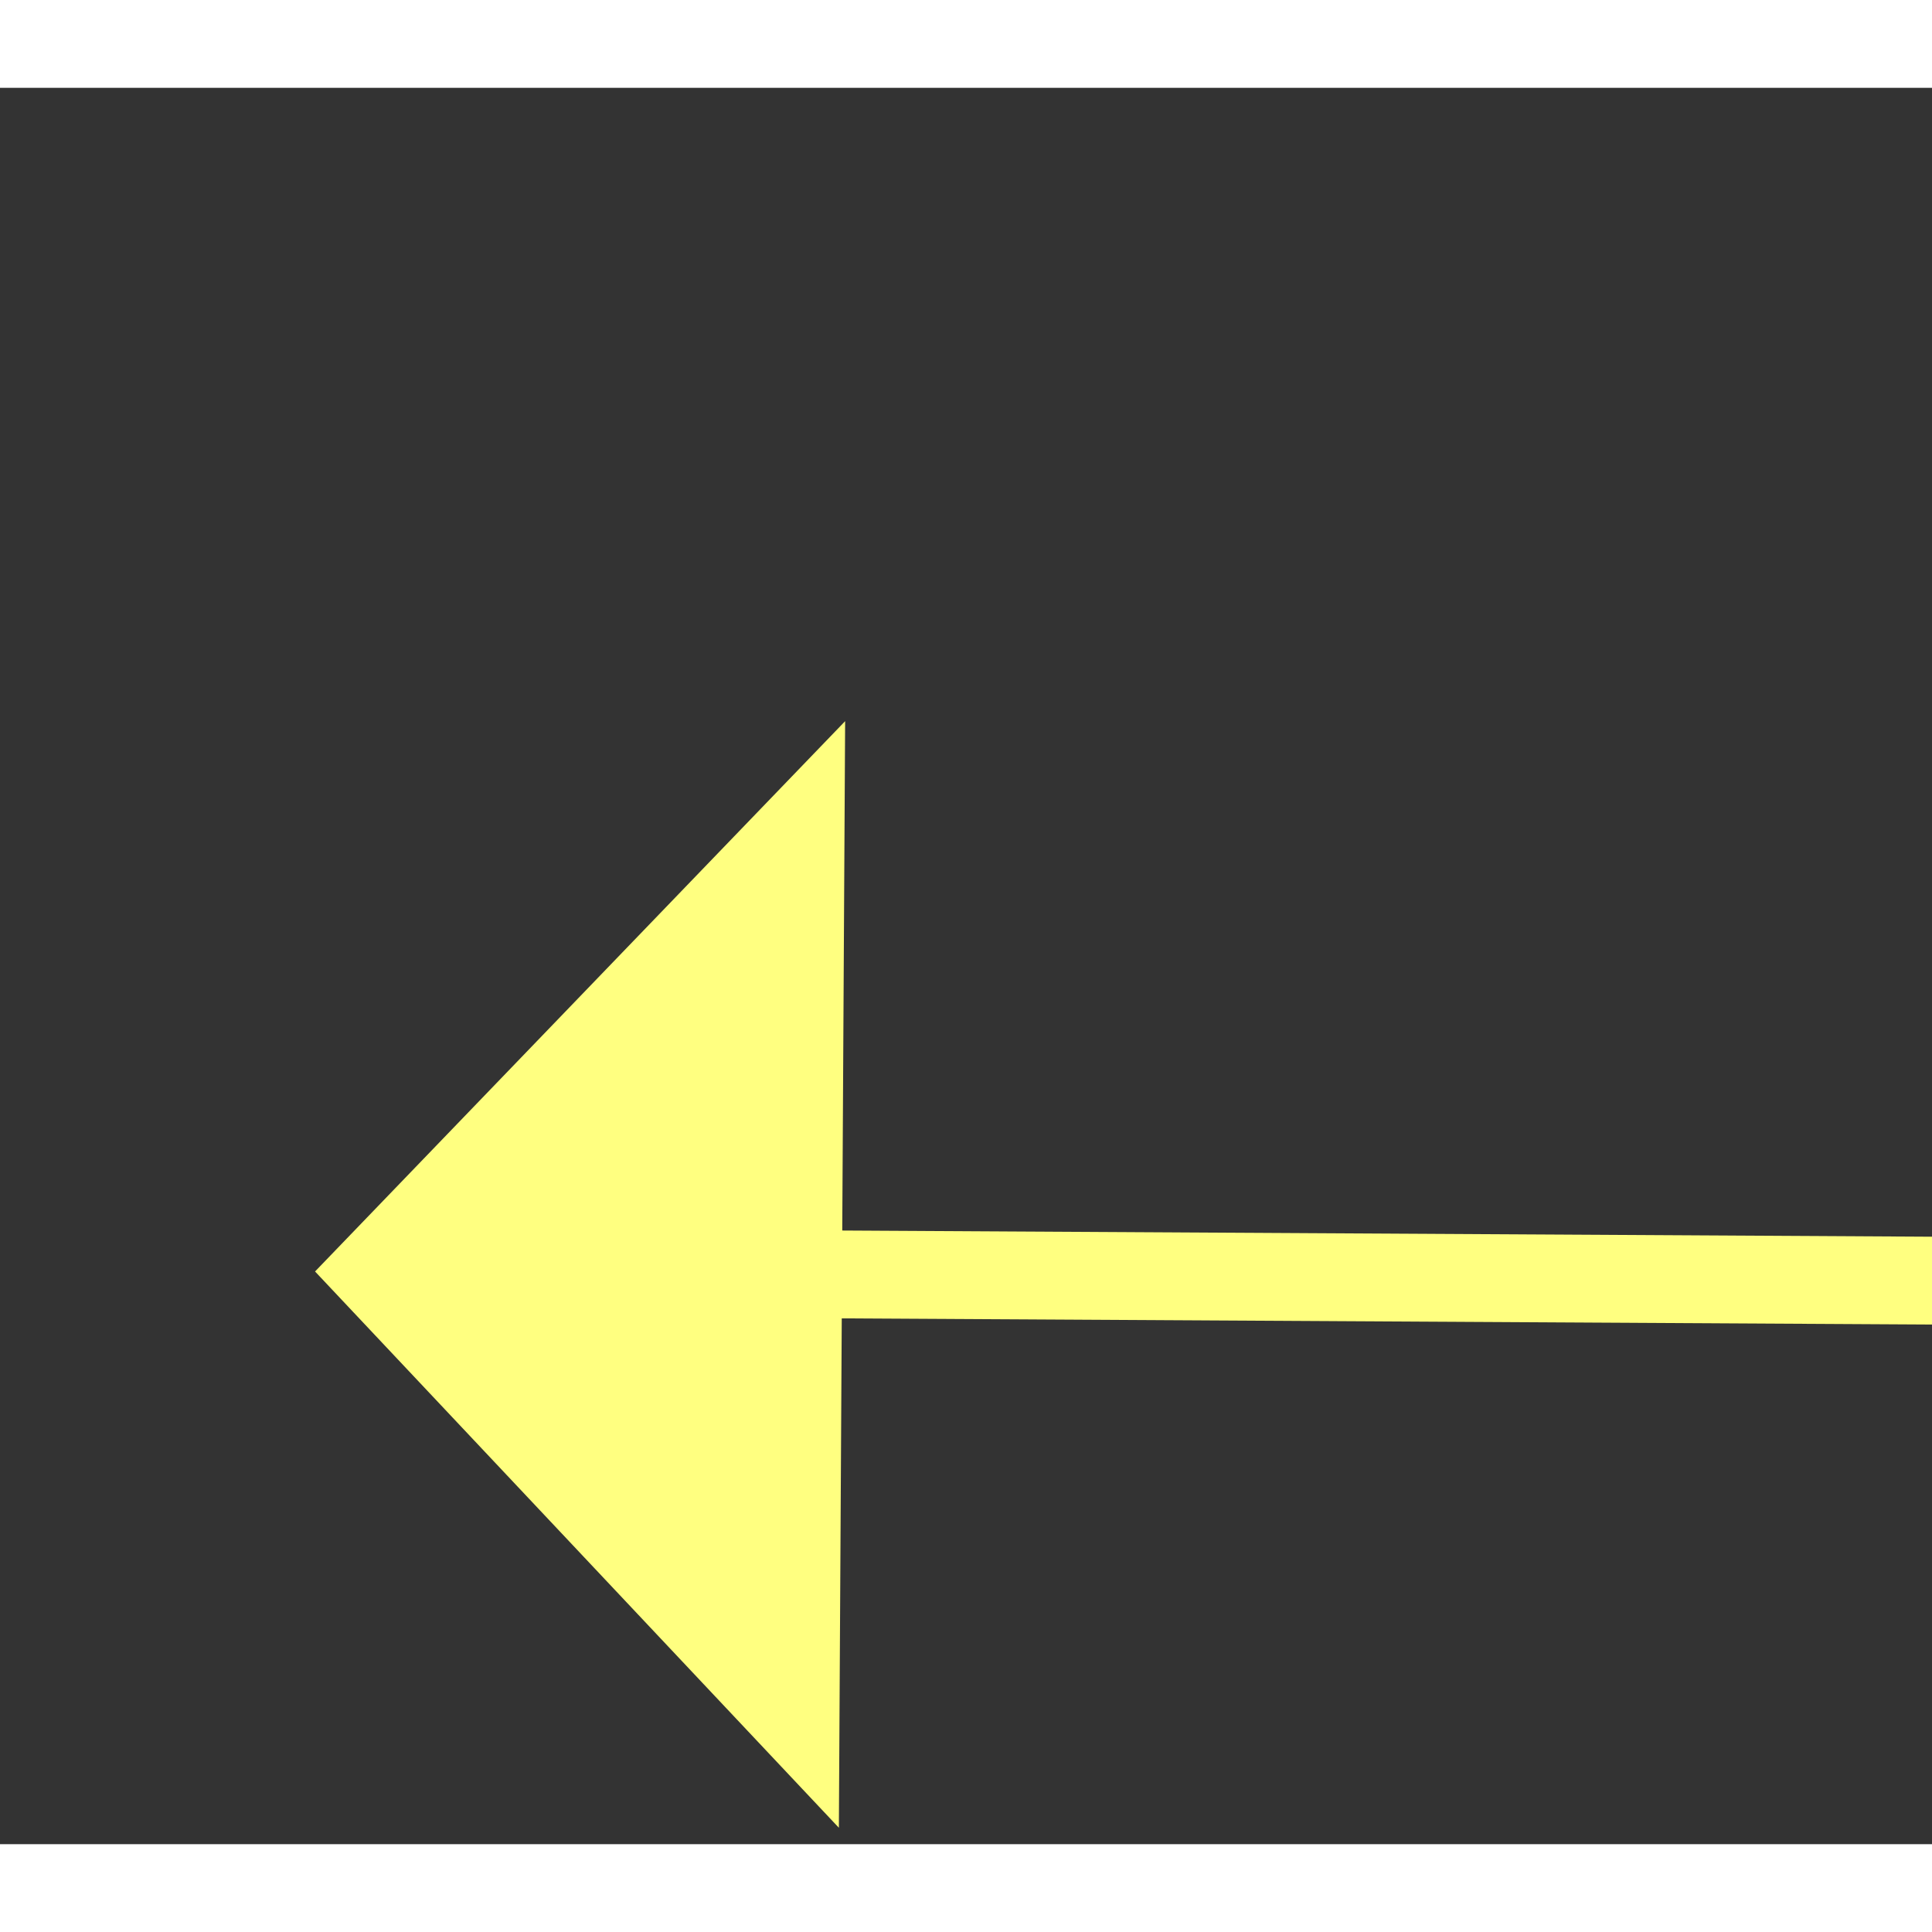 ﻿<?xml version="1.0" encoding="utf-8"?>
<svg version="1.1" xmlns:xlink="http://www.w3.org/1999/xlink" width="22px" height="22px" preserveAspectRatio="xMinYMid meet" viewBox="812 13003  22 20" xmlns="http://www.w3.org/2000/svg">
  <rect x="812" y="13003" width="22" height="20" fill="#333333" stroke="none"/>
  <g transform="matrix(0.695 -0.719 0.719 0.695 -9109.473 4565.427 )">
    <path d="M 885 13046.8  L 891 13040.5  L 885 13034.2  L 885 13046.8  Z " fill-rule="nonzero" fill="#ffff80" stroke="none" transform="matrix(-0.691 -0.723 0.723 -0.691 -7990.978 22664.96 )" />
    <path d="M 807 13040.5  L 886 13040.5  " stroke-width="1" stroke="#ffff80" fill="none" transform="matrix(-0.691 -0.723 0.723 -0.691 -7990.978 22664.96 )" />
  </g>
</svg>